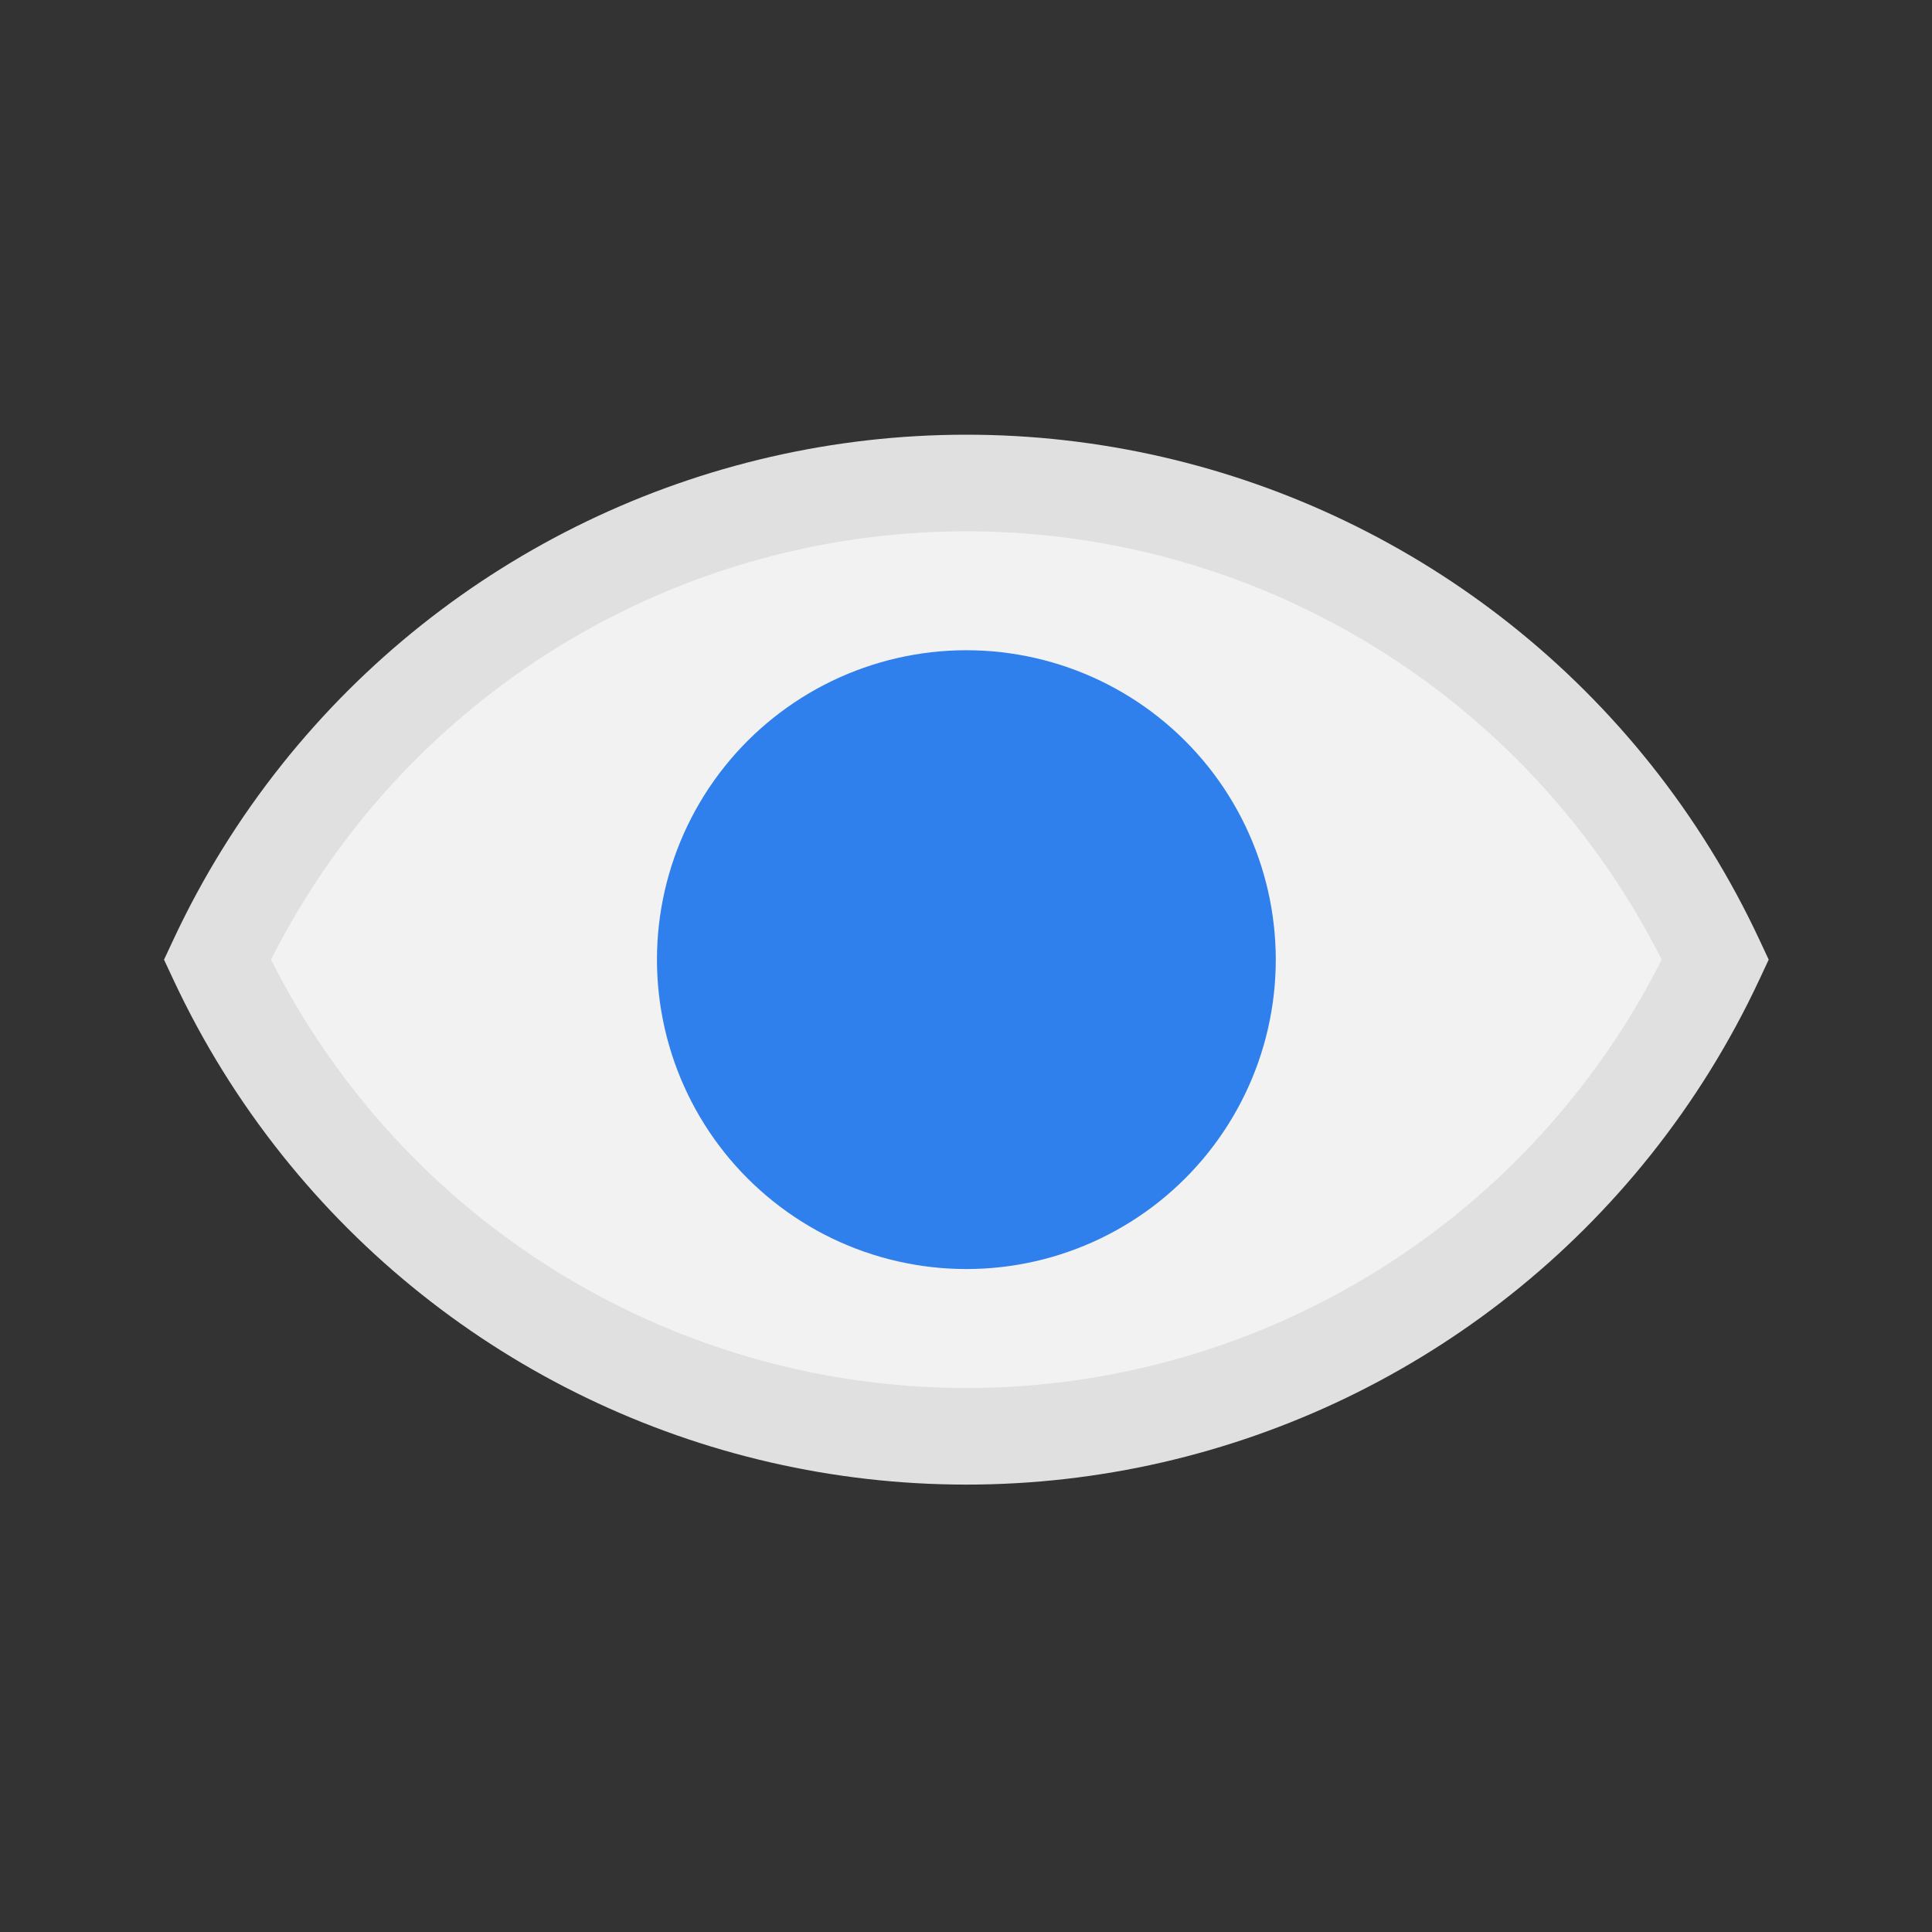 <svg width="80" height="80" viewBox="0 0 80 80" fill="none" xmlns="http://www.w3.org/2000/svg">
  <rect x="0" y="0" width="80" height="80" fill="#333333" stroke="none"/>
  <path fill-rule="evenodd" clip-rule="evenodd" d="M71.03 39.736C69.9 42.154 68.48 44.455 66.782 46.583C60.286 54.729 50.434 59.474 40.015 59.474C29.596 59.474 19.743 54.729 13.247 46.583C11.55 44.455 10.13 42.155 9 39.738C10.13 37.319 11.55 35.019 13.248 32.891C19.744 24.744 29.596 20 40.015 20C50.434 20 60.287 24.744 66.783 32.891C68.48 35.019 69.9 37.318 71.03 39.736Z" fill="#F2F2F2" />
  <path d="M71.03 39.736L72.842 40.583L73.238 39.736L72.842 38.889L71.03 39.736ZM66.782 46.583L65.218 45.336L66.782 46.583ZM13.247 46.583L14.811 45.336L14.811 45.336L13.247 46.583ZM9 39.738L7.188 38.891L6.792 39.738L7.188 40.585L9 39.738ZM13.248 32.891L14.812 34.138L13.248 32.891ZM66.783 32.891L65.219 34.138V34.138L66.783 32.891ZM69.218 38.889C68.154 41.166 66.817 43.332 65.218 45.336L68.346 47.83C70.142 45.577 71.645 43.142 72.842 40.583L69.218 38.889ZM65.218 45.336C59.102 53.006 49.825 57.474 40.015 57.474V61.474C51.042 61.474 61.47 56.452 68.346 47.83L65.218 45.336ZM40.015 57.474C30.204 57.474 20.927 53.006 14.811 45.336L11.684 47.83C18.559 56.452 28.987 61.474 40.015 61.474V57.474ZM14.811 45.336C13.213 43.332 11.876 41.167 10.812 38.891L7.188 40.585C8.385 43.144 9.887 45.578 11.684 47.83L14.811 45.336ZM11.684 31.643C9.888 33.896 8.385 36.331 7.188 38.891L10.812 40.585C11.876 38.308 13.213 36.142 14.812 34.138L11.684 31.643ZM40.015 18C28.988 18 18.56 23.022 11.684 31.643L14.812 34.138C20.928 26.467 30.205 22 40.015 22V18ZM68.347 31.643C61.471 23.022 51.043 18 40.015 18V22C49.826 22 59.102 26.467 65.219 34.138L68.347 31.643ZM72.842 38.889C71.645 36.33 70.143 33.896 68.347 31.643L65.219 34.138C66.817 36.142 68.154 38.307 69.218 40.583L72.842 38.889Z" fill="#E0E0E0" />
  <path d="M35.324 49.478C38.289 50.905 41.742 50.905 44.706 49.478C47.67 48.05 49.824 45.35 50.556 42.143C51.288 38.935 50.519 35.568 48.468 32.996C46.417 30.424 43.305 28.925 40.015 28.925C36.725 28.925 33.614 30.424 31.562 32.996C29.511 35.568 28.742 38.935 29.475 42.143C30.207 45.35 32.36 48.05 35.324 49.478Z" fill="#2F80ED" stroke="#2F80ED" stroke-width="4" />
</svg>